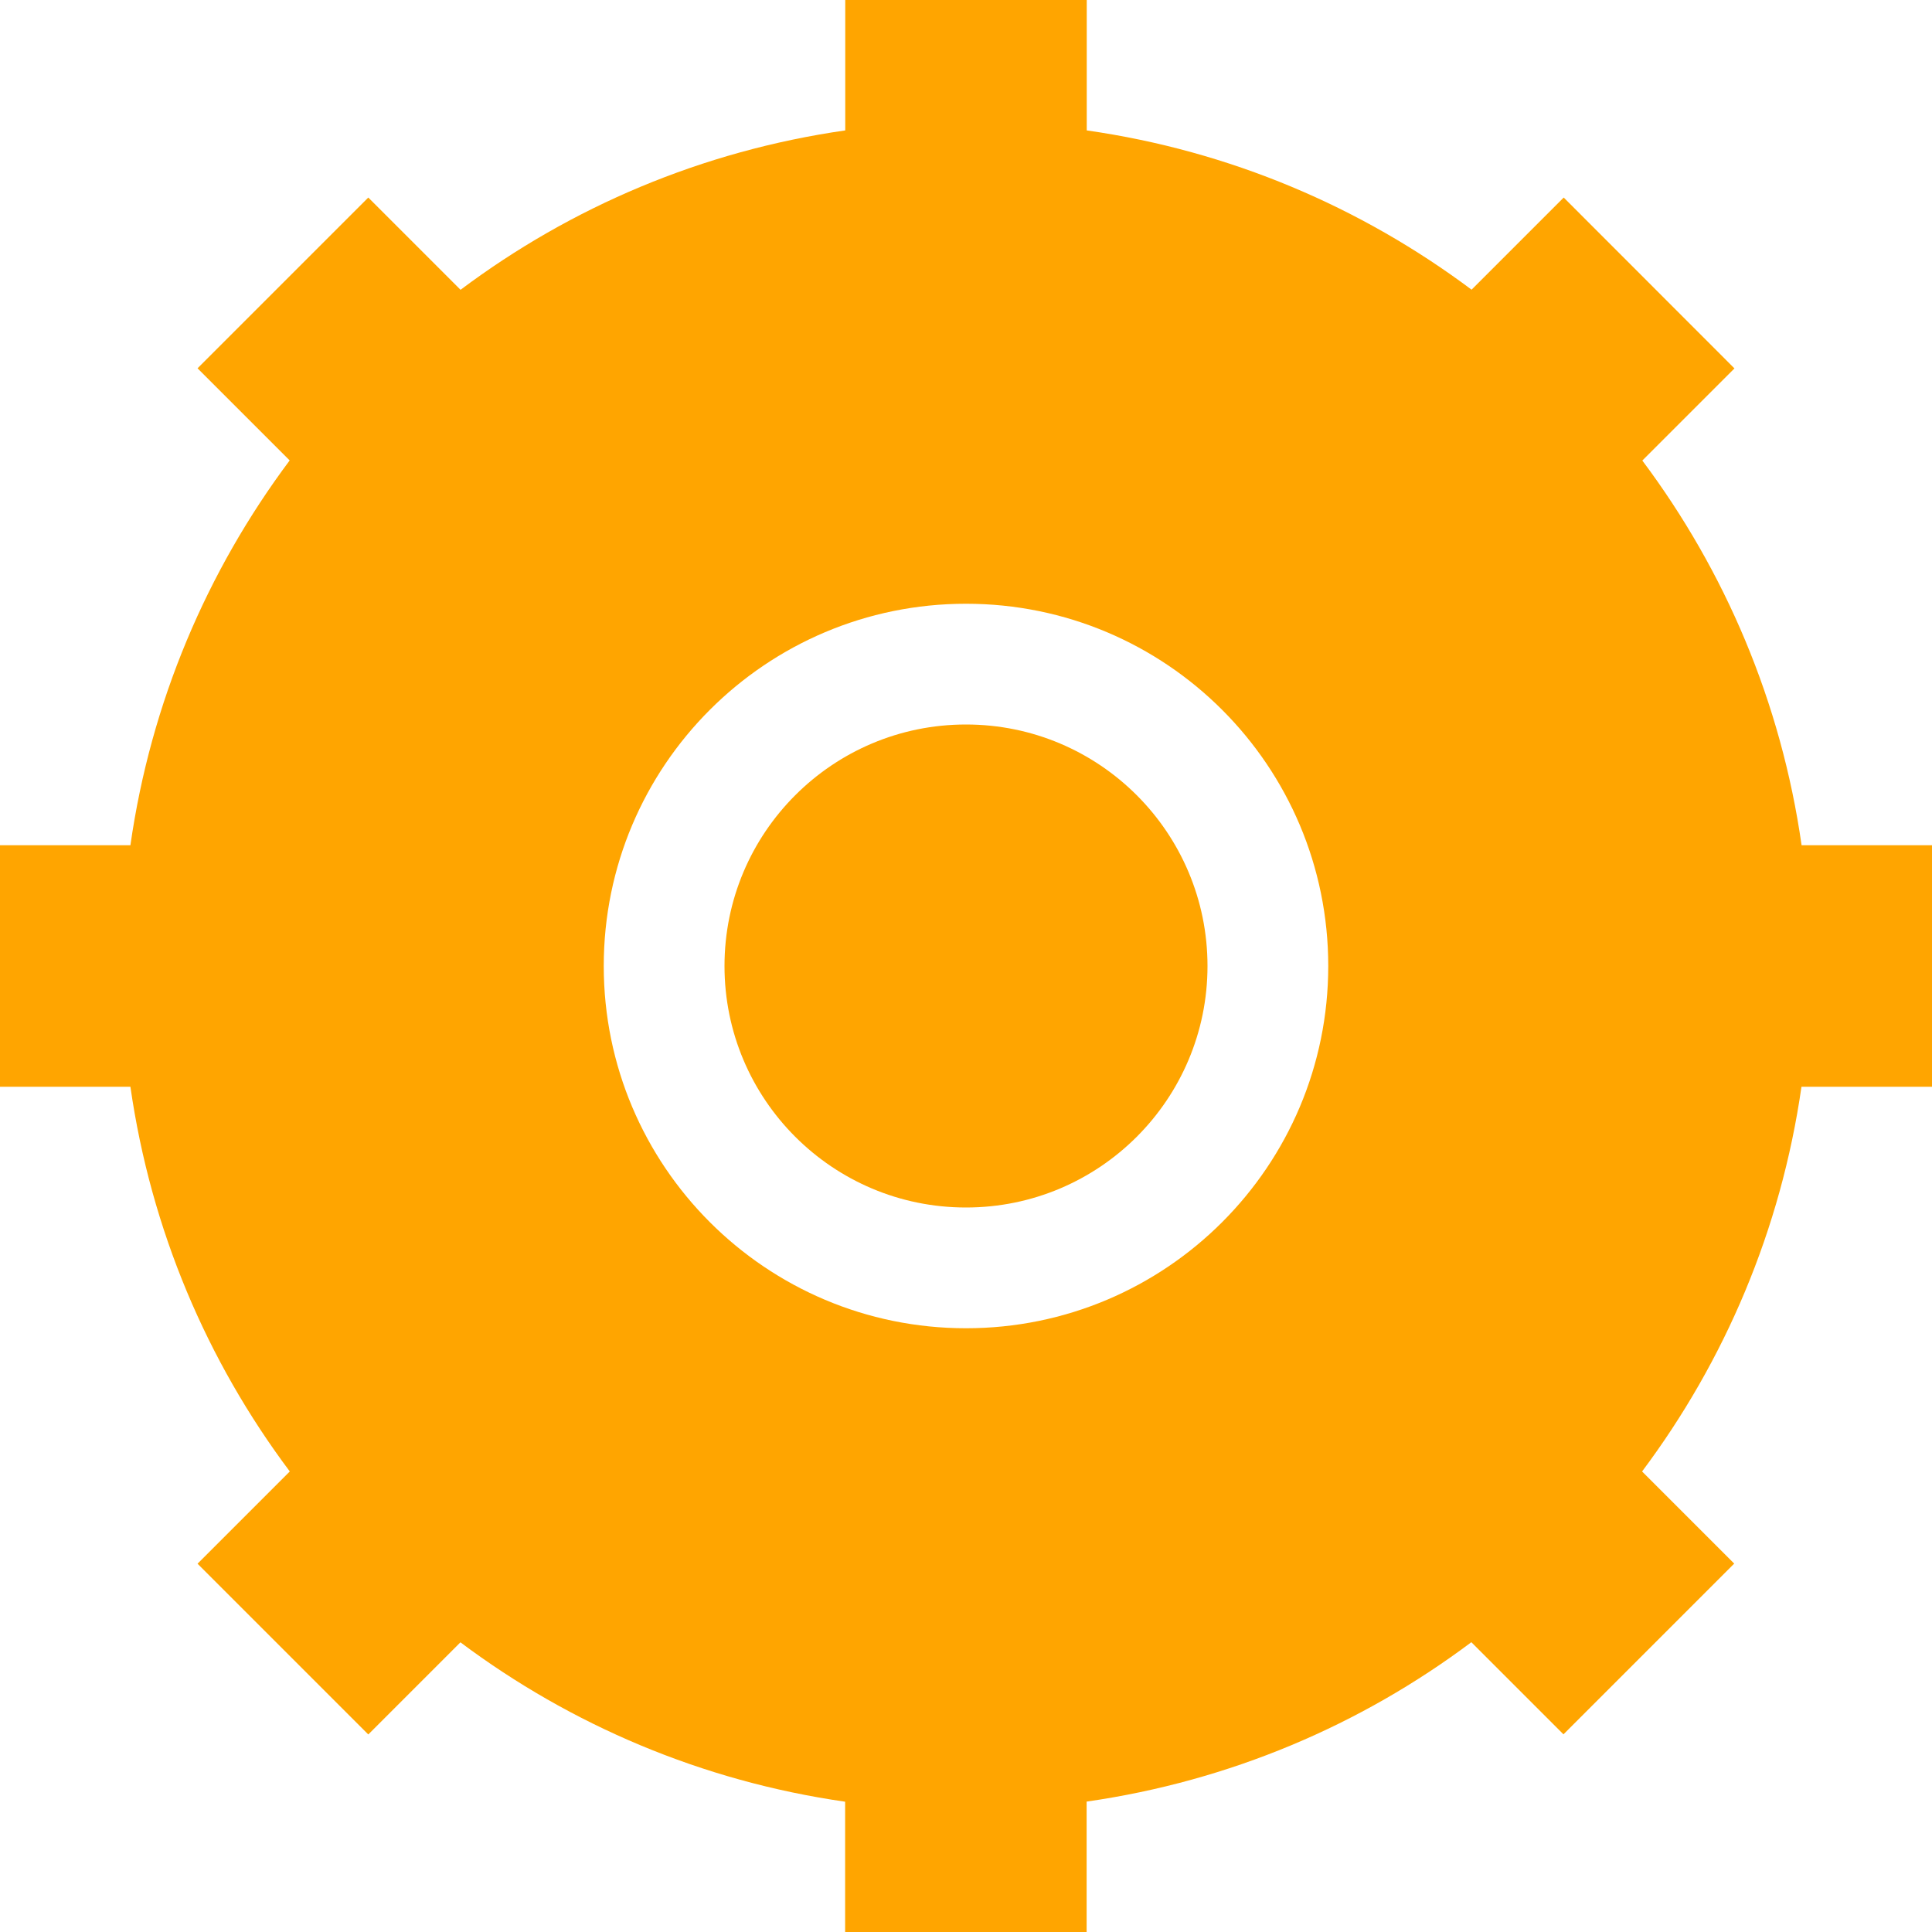 <?xml version="1.0" encoding="iso-8859-1"?>
<svg version="1.1" id="process-circle" xmlns="http://www.w3.org/2000/svg" xmlns:xlink="http://www.w3.org/1999/xlink" x="0px" y="0px"
	 viewBox="0 0 16 16" style="enable-background:new 0 0 16 16;" xml:space="preserve">
<path fill="orange" d="M13.601,3.814l0.763-0.763L12.95,1.636l-0.763,0.763C11.271,1.714,10.185,1.249,9,1.08V0H7v1.08
	c-1.185,0.17-2.271,0.634-3.186,1.32L3.05,1.636L1.636,3.05l0.763,0.763C1.714,4.729,1.249,5.815,1.08,7H0v2h1.08
	c0.17,1.185,0.634,2.271,1.32,3.186L1.636,12.95l1.414,1.414l0.763-0.763c0.915,0.685,2.002,1.15,3.186,1.32V16h2v-1.08
	c1.185-0.17,2.271-0.634,3.186-1.32l0.763,0.763l1.414-1.414l-0.763-0.763c0.685-0.915,1.15-2.002,1.32-3.186H16V7h-1.08
	C14.751,5.815,14.286,4.729,13.601,3.814z M8,11c-1.657,0-3-1.343-3-3s1.343-3,3-3s3,1.343,3,3S9.657,11,8,11z"/>
<circle fill="orange" cx="8" cy="8" r="2"/>
</svg>
